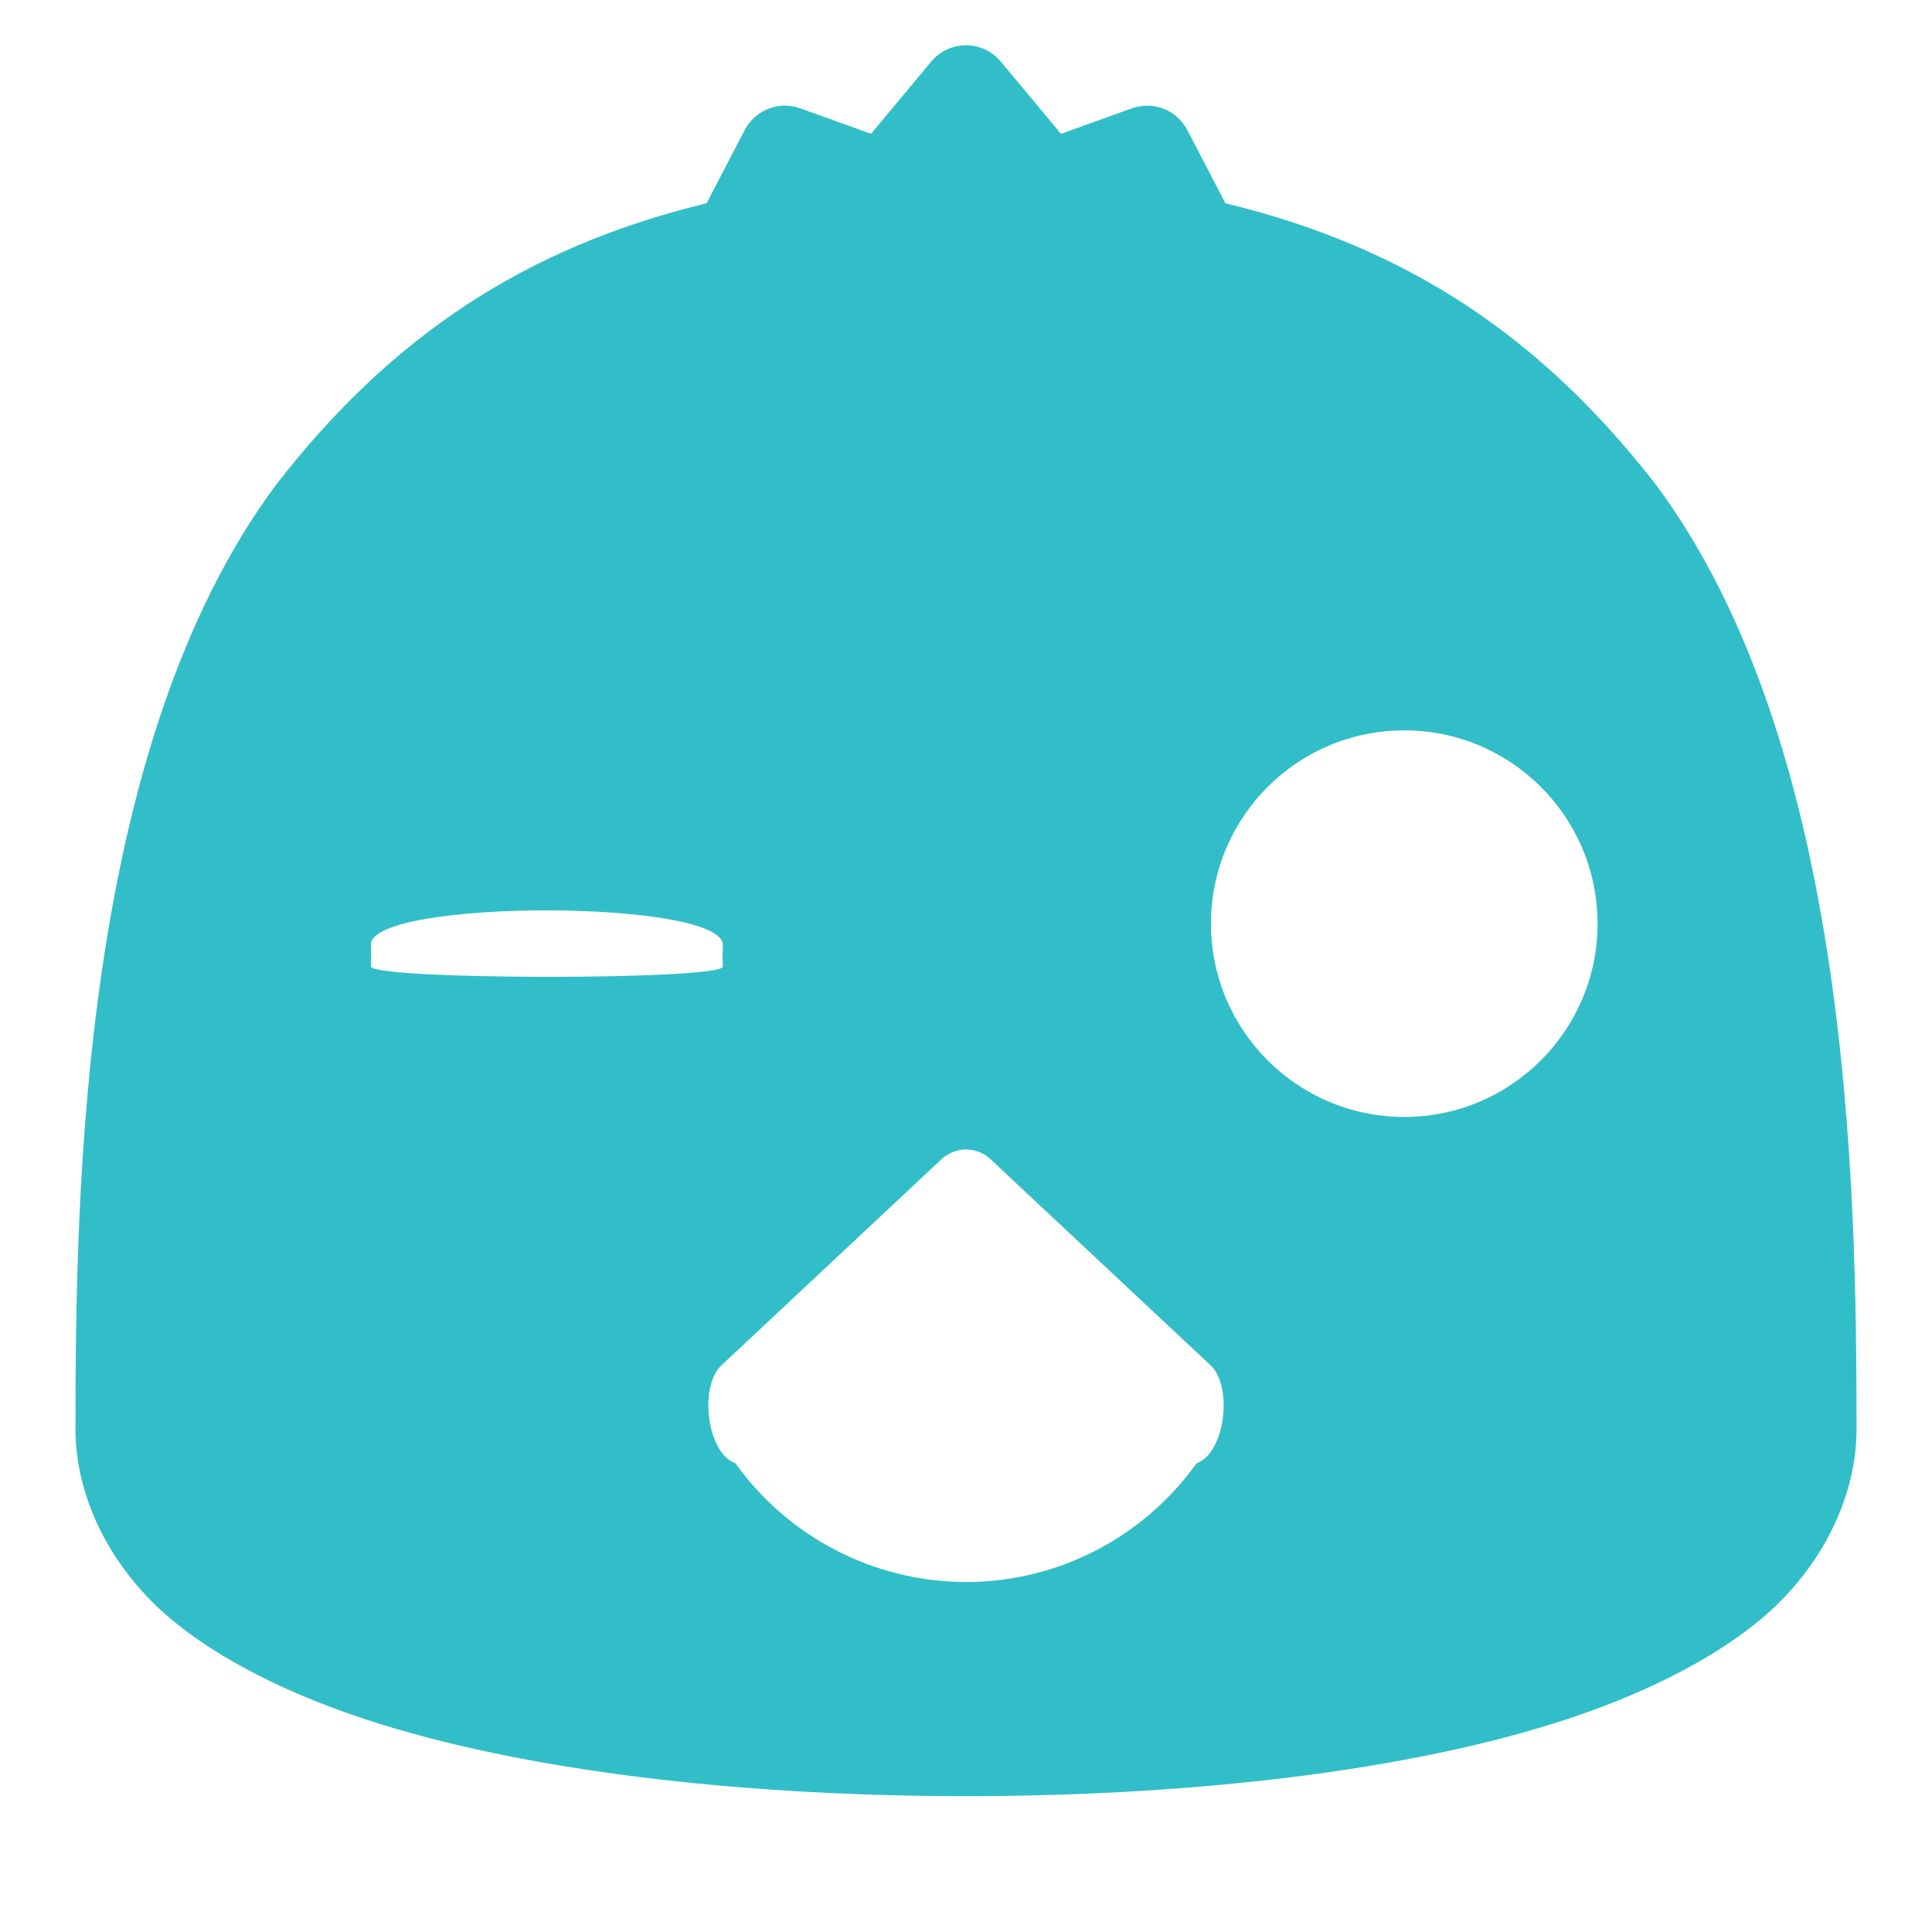 <svg height="64" viewBox="0 0 64 64" width="64" xmlns="http://www.w3.org/2000/svg"><path fill="rgb(50, 190, 200)" d="m23.945 31.29c-.064-1.504-11.596-1.514-11.66-.008.001.146.006.237.012.354-.006.127-.011.219-.012.374.008.462 11.651.466 11.66.009-.001-.156-.006-.259-.012-.386.006-.115.011-.198.012-.343zm22.573-7.096c-3.536 0-6.403 2.867-6.403 6.403s2.867 6.403 6.403 6.403 6.403-2.867 6.403-6.403-2.867-6.403-6.403-6.403zm-14.518 13.884c-.326 0-.642.137-.874.381l-7.26 6.799c-.718.76-.424 2.893.493 3.212 1.753 2.451 4.591 3.932 7.641 3.937 3.05 0 5.889-1.485 7.641-3.937.917-.319 1.211-2.452.493-3.212l-7.26-6.799c-.232-.246-.548-.381-.874-.381zm3.147-33.645 2.345-.844c.706-.255 1.492.053 1.839.719l1.262 2.426c6.061 1.462 10.491 4.465 14.259 9.319 6.445 8.661 6.648 23.277 6.648 31.28 0 2.361-1.237 4.629-3.016 6.174-1.733 1.505-4.266 2.725-7.037 3.591-5.481 1.713-12.709 2.402-19.447 2.402s-13.966-.689-19.447-2.402c-2.771-.866-5.304-2.086-7.036-3.591-1.78-1.545-3.017-3.813-3.017-6.174 0-8.003.203-22.619 6.649-31.28 3.767-4.854 8.197-7.857 14.258-9.319l1.262-2.426c.347-.666 1.133-.974 1.839-.719l2.345.844 1.995-2.393c.285-.342.707-.54 1.152-.54s.867.198 1.152.54z"/></svg>